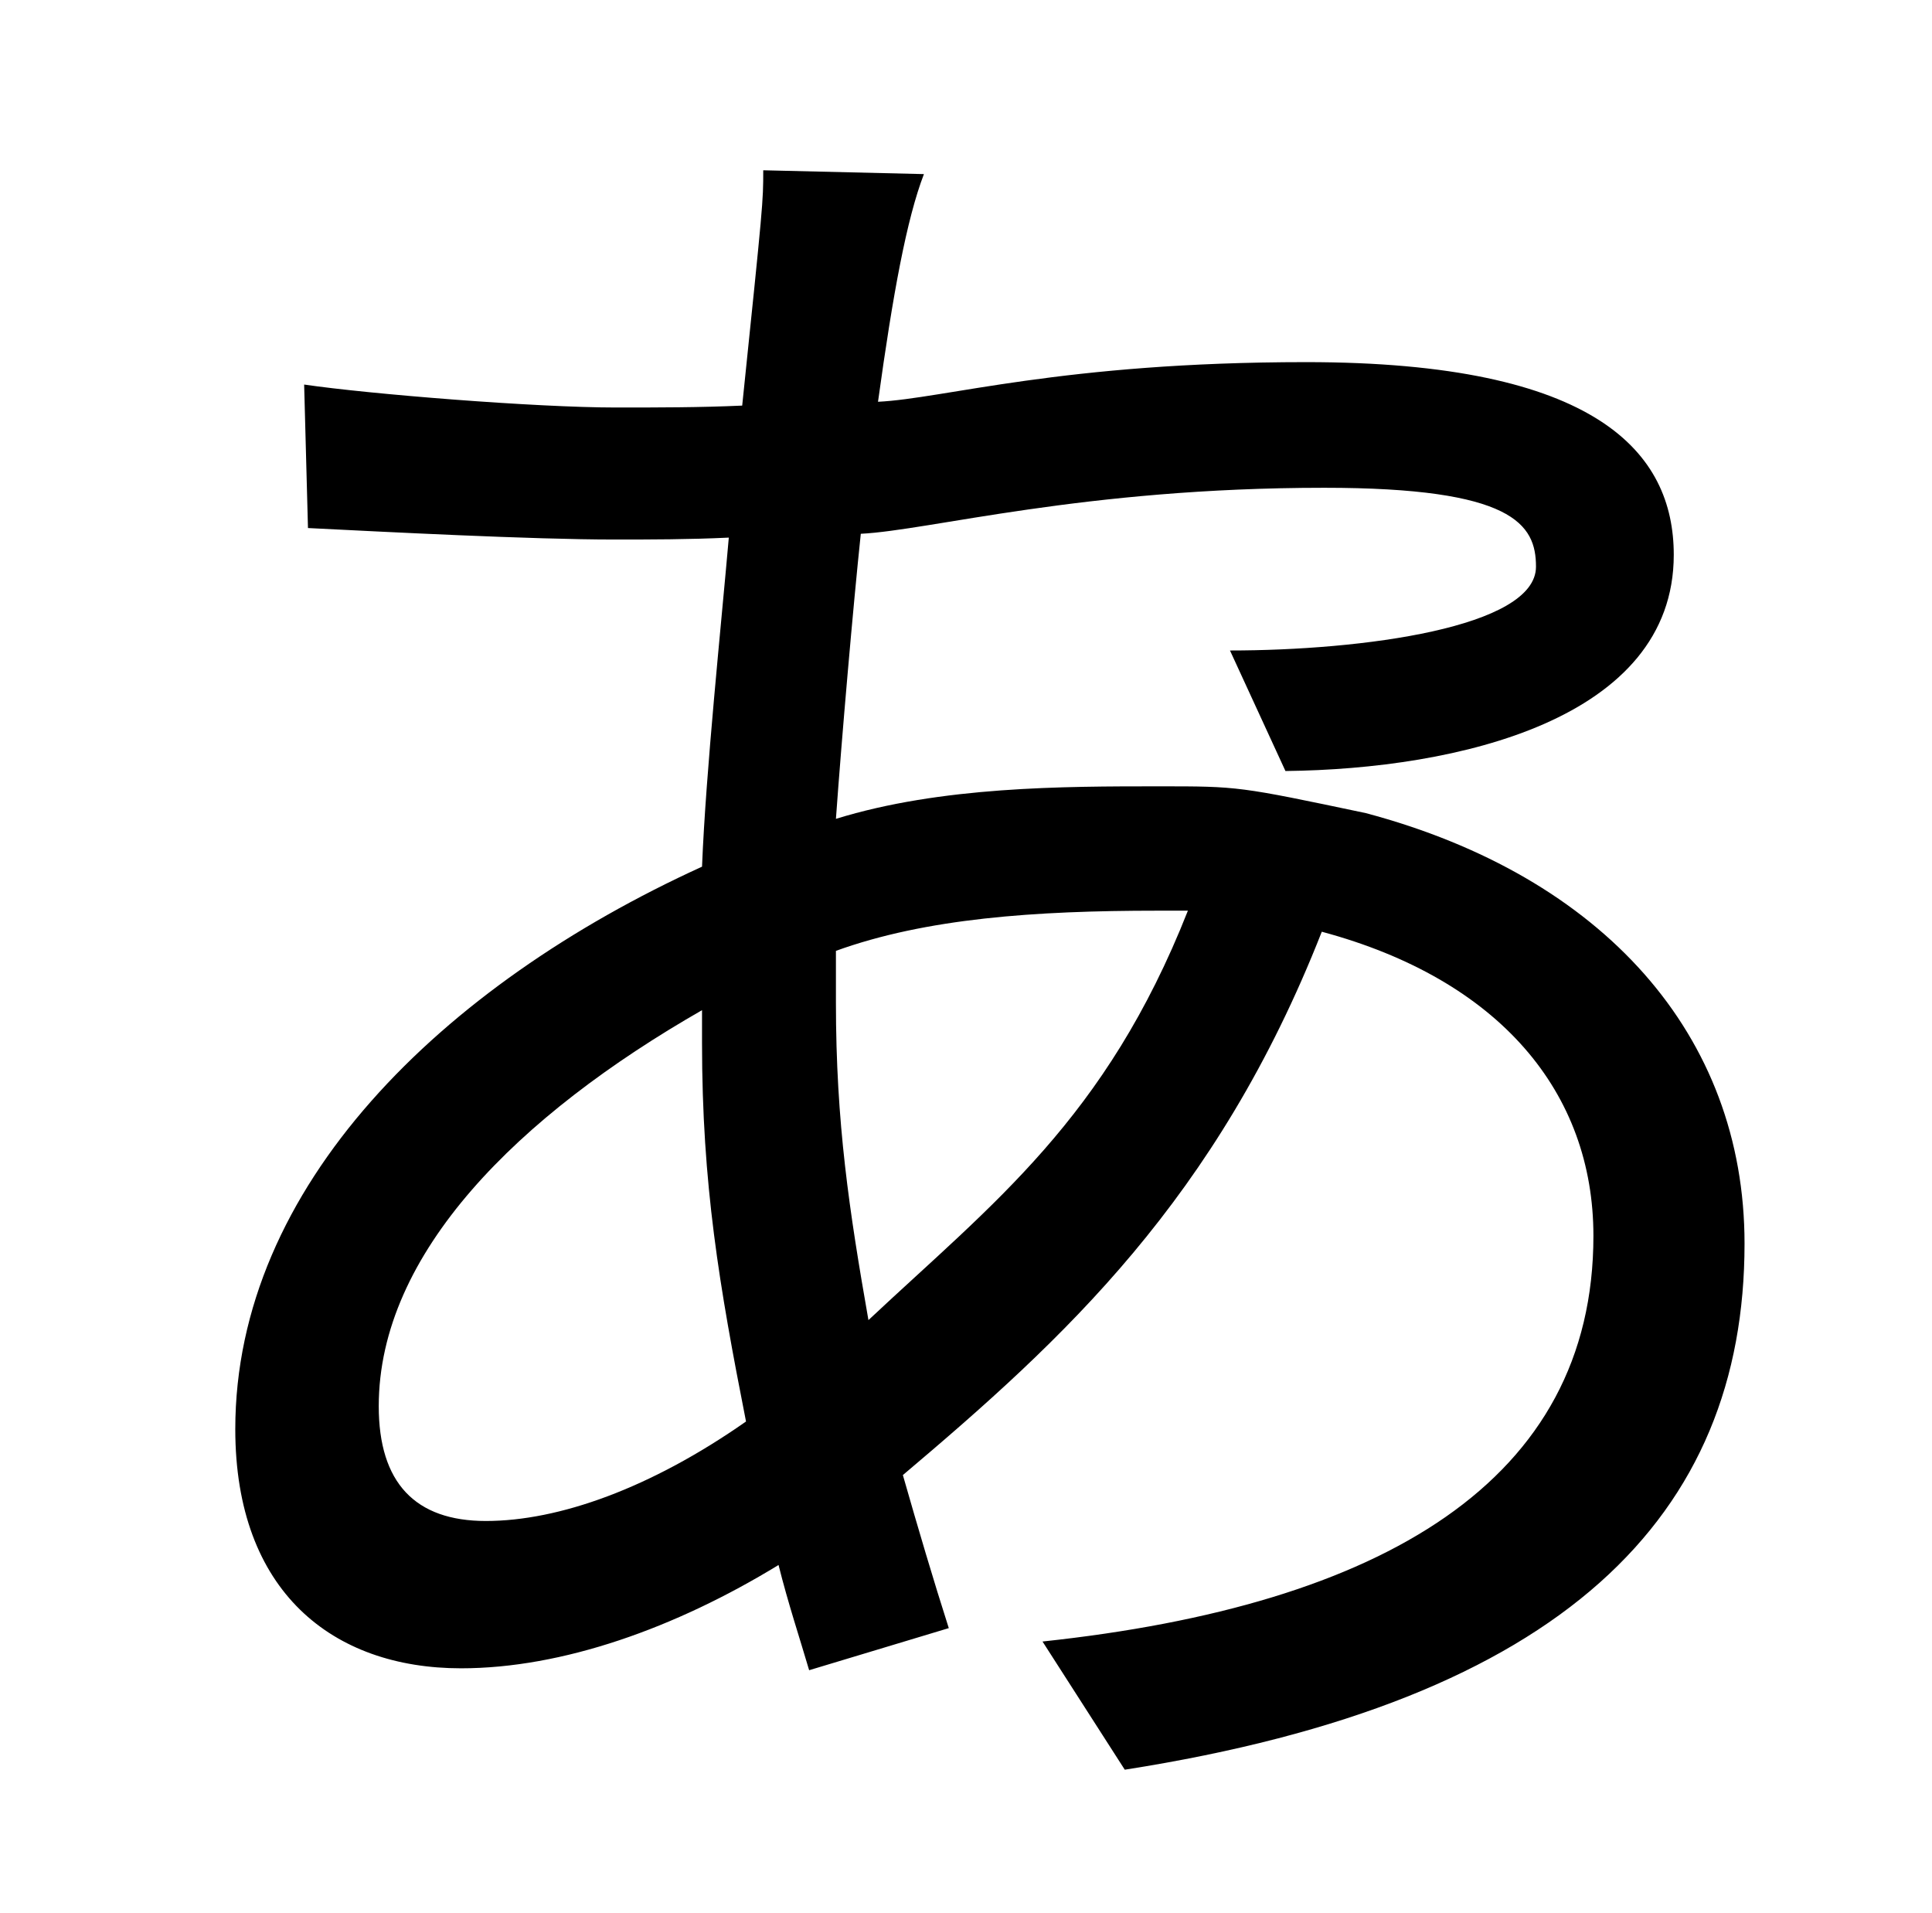 <?xml version="1.0" standalone="no"?>
<!DOCTYPE svg PUBLIC "-//W3C//DTD SVG 1.1//EN" "http://www.w3.org/Graphics/SVG/1.1/DTD/svg11.dtd" >
<svg xmlns="http://www.w3.org/2000/svg" xmlns:xlink="http://www.w3.org/1999/xlink" version="1.1" viewBox="-10 0 1010 1000">
   <path fill="currentColor"
d="M611 476h-16c-64 0 -121 4 -168 21v27c0 63 7 109 17 166c65 -61 124 -105 167 -214zM357 545v-17c-96 55 -169 127 -169 207c0 40 19 60 56 60c38 0 86 -17 136 -52c-14 -71 -23 -124 -23 -198zM704 425c124 33 198 116 198 225c0 142 -94 239 -324 275l-43 -67
c178 -19 288 -84 288 -212c0 -75 -49 -134 -142 -159c-55 140 -135 213 -219 284c8 28 16 55 24 80l-73 22c-5 -17 -11 -35 -16 -55c-54 33 -113 54 -166 54c-67 0 -118 -40 -118 -125c0 -127 108 -232 244 -294c2 -50 10 -126 14 -172c-21 1 -41 1 -60 1
c-43 0 -120 -4 -160 -6l-2 -75c34 5 121 12 163 12c22 0 44 0 66 -1c11 -106.333 11 -106.333 11 -123l84 2c-8.993 23.383 -16.198 62.435 -24 119c34.581 -1.66 96.247 -20.721 223.803 -20.721c152.374 0 192.197 47.427 192.197 100.721
c0 86 -113 112 -203 113l-29 -63c69 0 159.975 -12 159.975 -43.796c0 -22.269 -12.109 -41.248 -110.662 -41.248c-126.066 0 -206.177 22.252 -242.312 24.044c-4 38 -10 107 -13 149c55 -17 119 -17 169 -17c41.5 0 41.5 0 108 14z" />
</svg>
